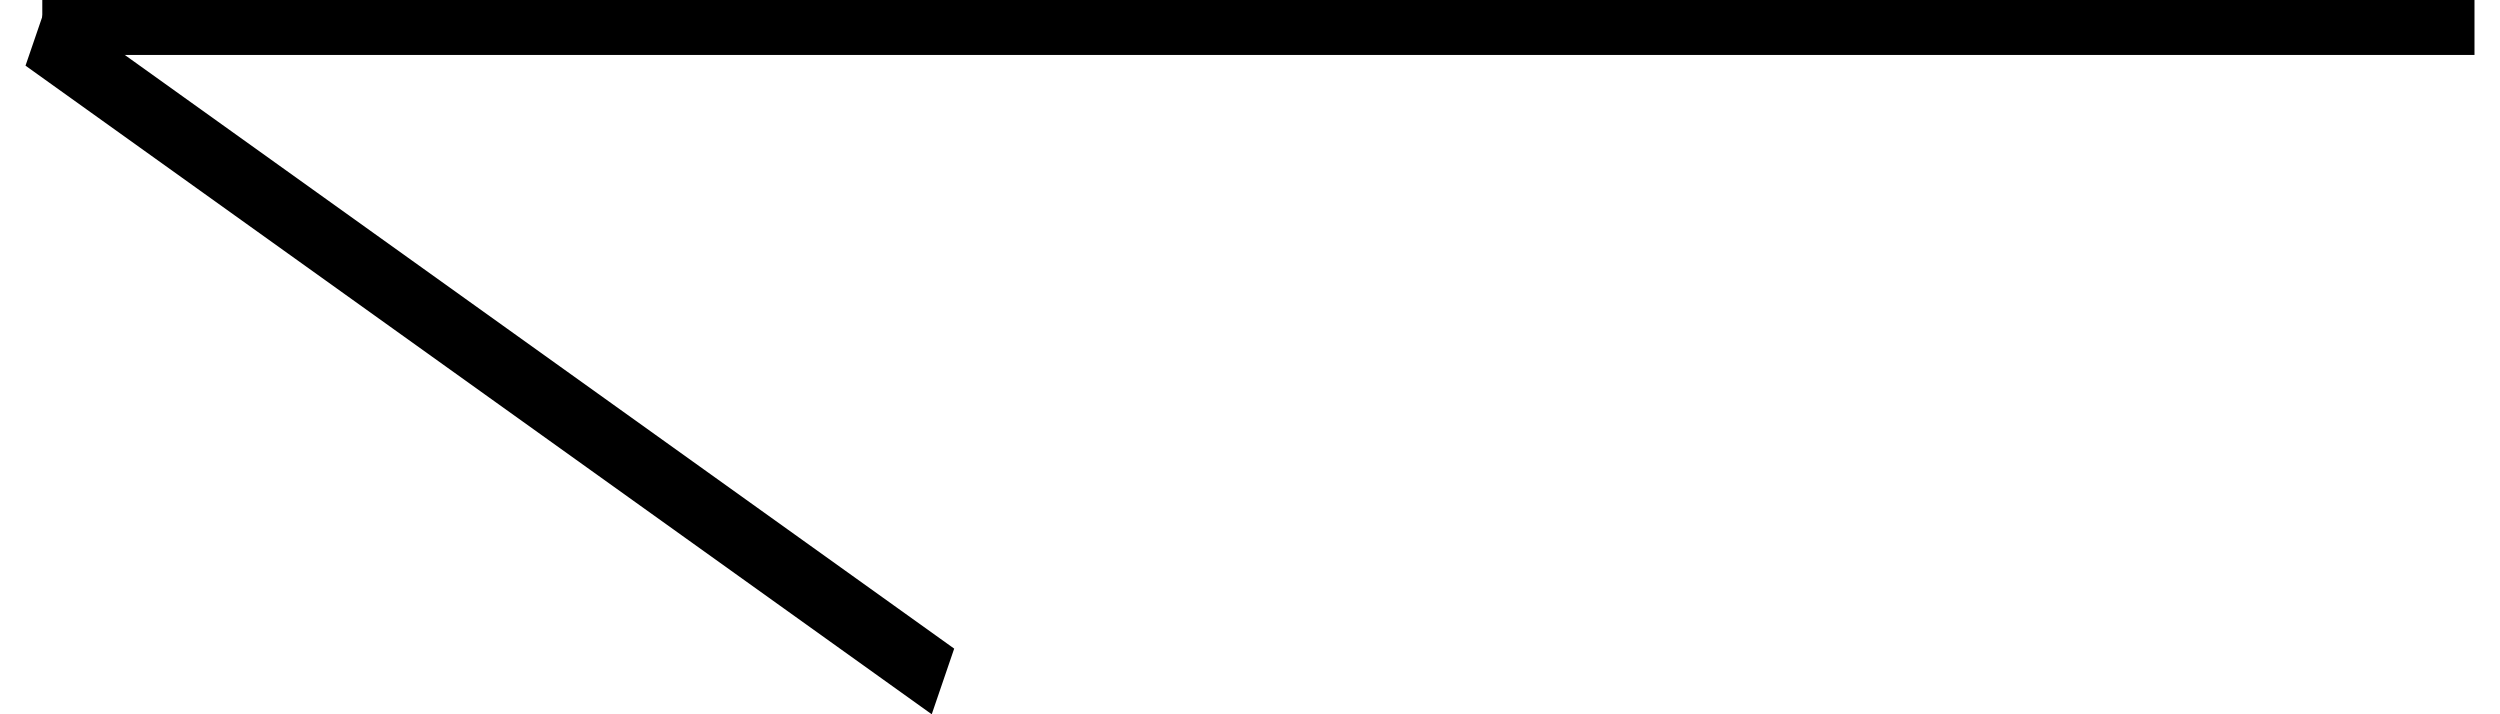 <svg width="49" height="14" viewBox="0 0 49 14" fill="none" xmlns="http://www.w3.org/2000/svg">
<path d="M48.5 4.51907e-06L0.829 0L0.829 1.077L48.5 1.077V4.51907e-06Z" fill="$color-deep-green"/>
<path d="M18.702 12.713L0.941 0L0.5 1.287L18.262 14L18.702 12.713Z" fill="$color-deep-green"/>
</svg>
